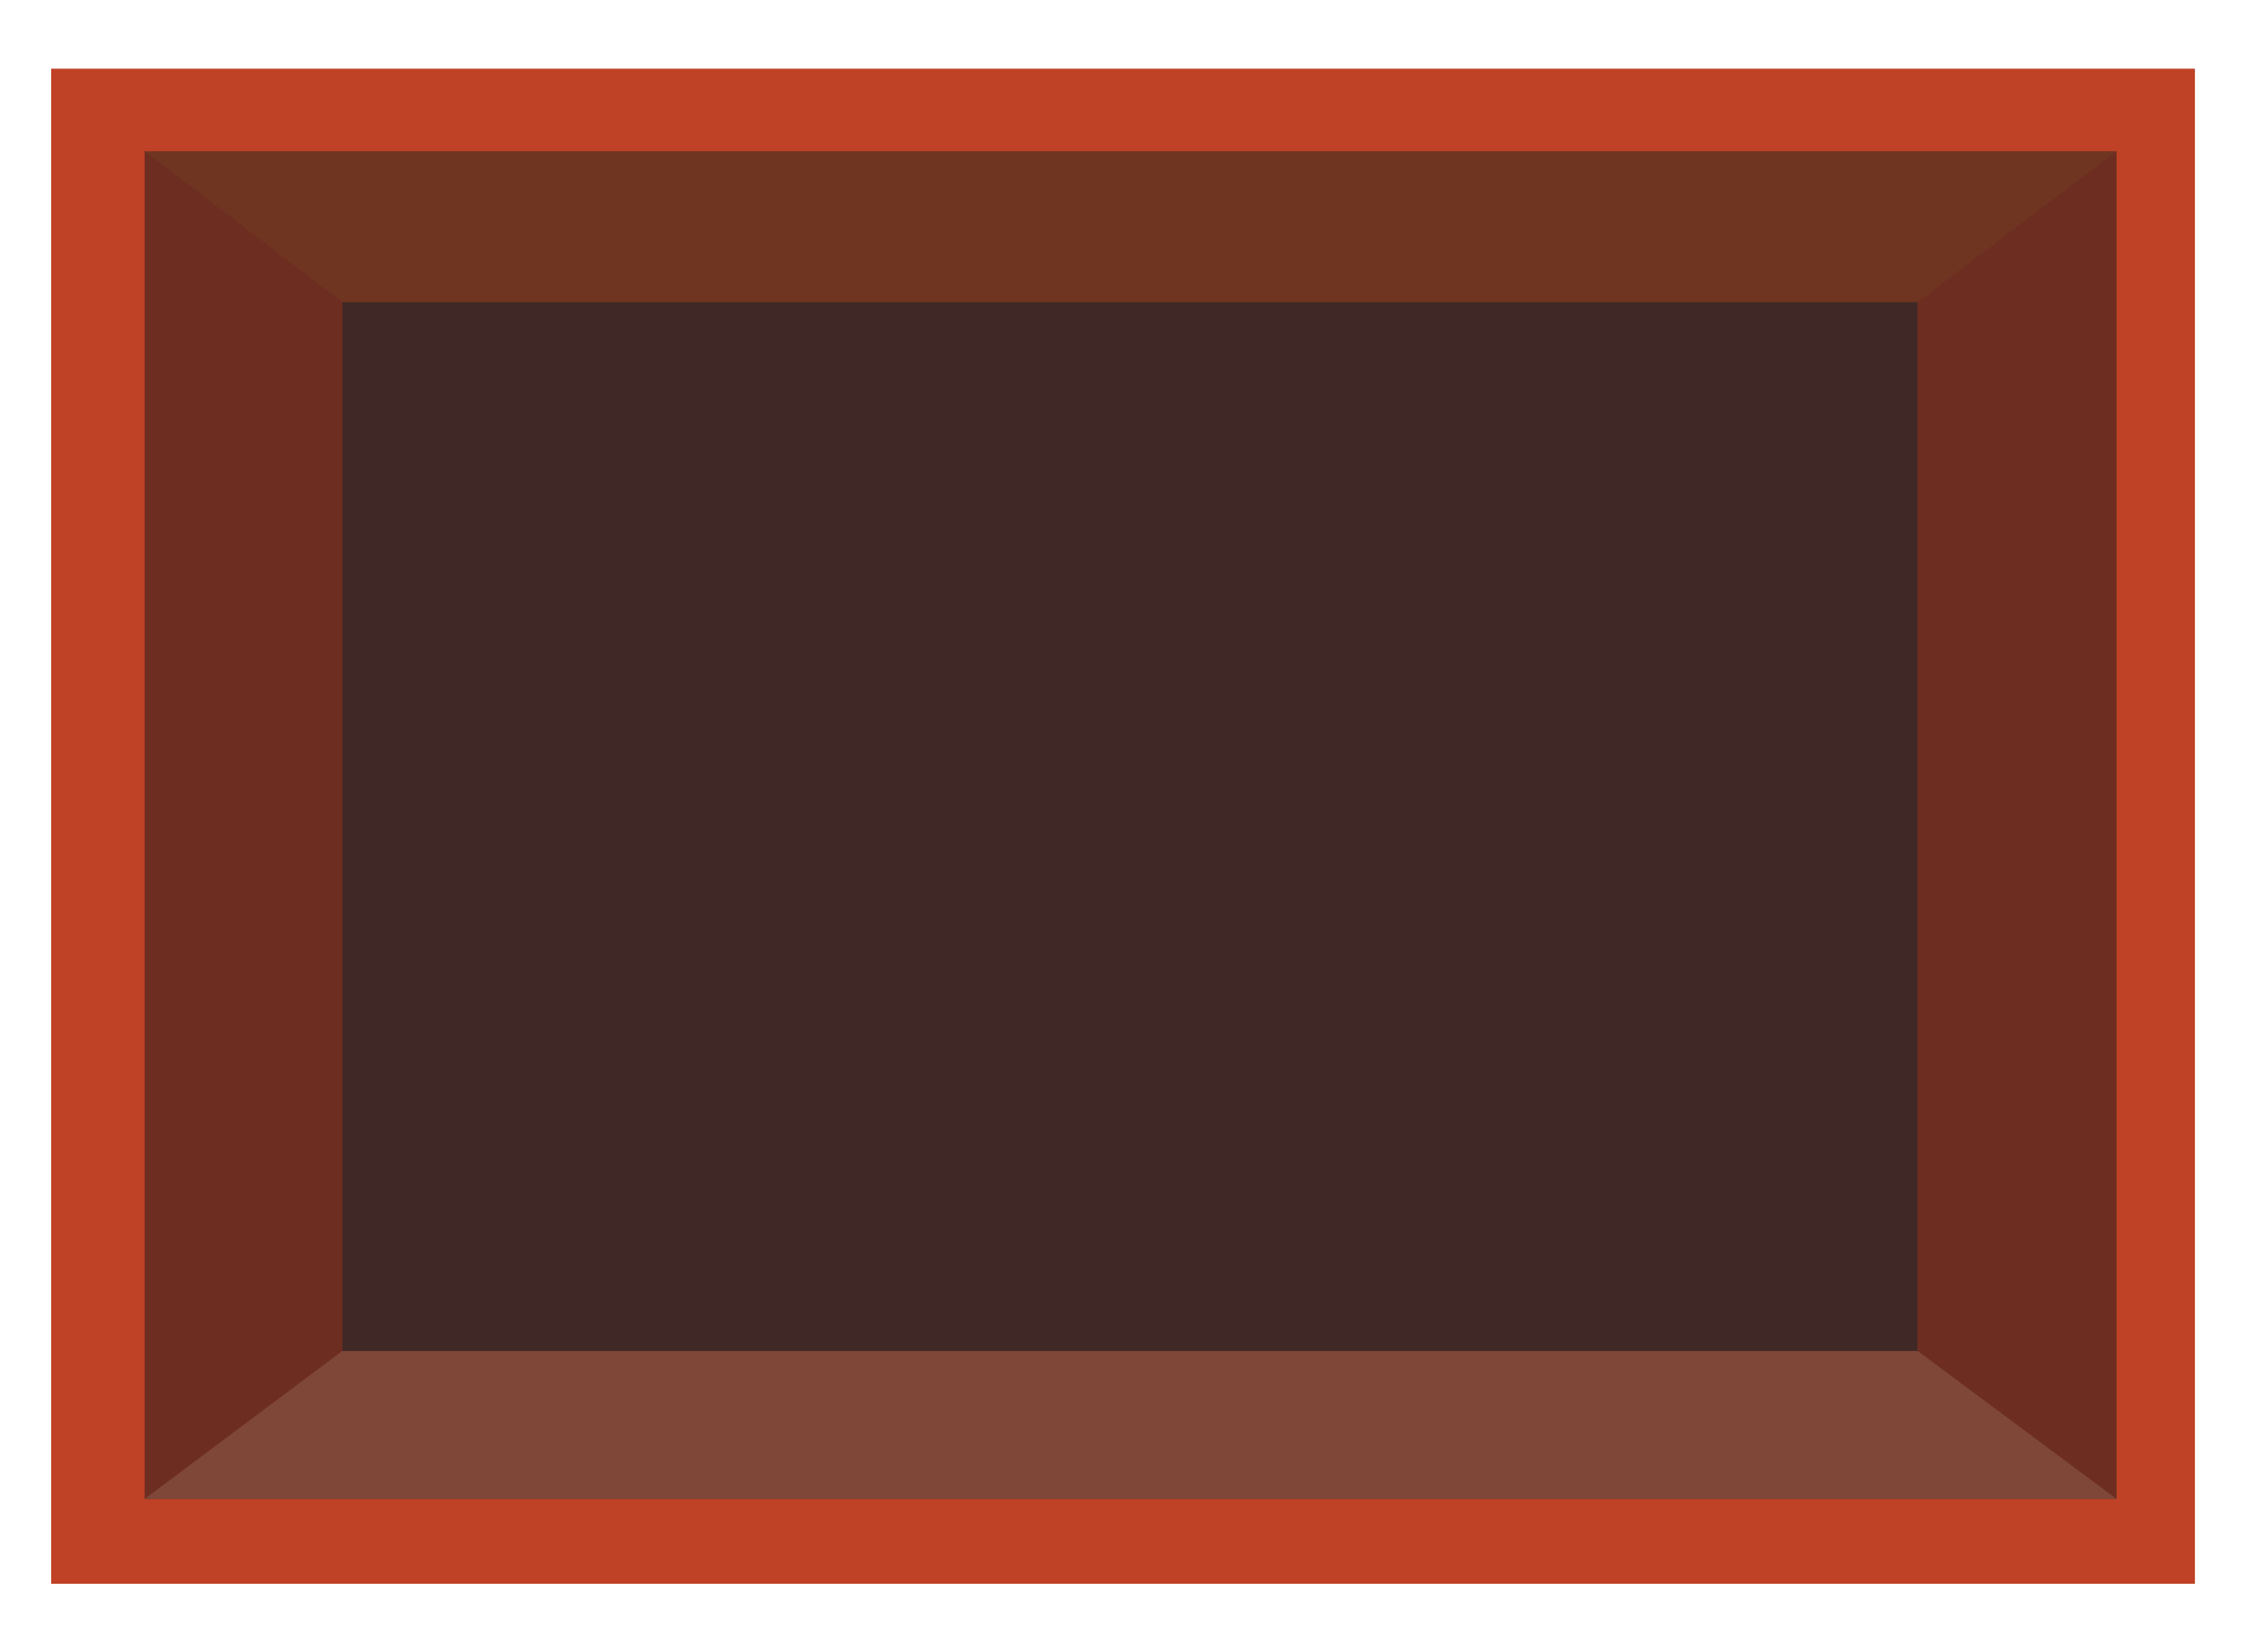 <svg xmlns="http://www.w3.org/2000/svg" viewBox="0 0 256.38 188.64"><defs><style>.cls-1{fill:#bf4126;}.cls-2{fill:#6f3521;}.cls-3{fill:#3f2826;}.cls-4{fill:#6d2d21;}.cls-5{fill:#7f4738;}</style></defs><g id="Layer_4" data-name="Layer 4"><rect class="cls-1" x="5.84" y="7.84" width="244.71" height="172.97"/><rect class="cls-2" x="16.51" y="17.26" width="225.08" height="153.86"/><rect class="cls-3" x="39.08" y="34.5" width="179.82" height="119.73"/><path class="cls-4" d="M218.9,34.5l22.7-17.24V171.12l-22.7-16.89Z"/><path class="cls-4" d="M16.51,17.26,39.08,34.5V154.23L16.51,171.12Z"/><polygon class="cls-5" points="39.08 154.23 16.51 171.12 241.6 171.12 218.9 154.23 39.08 154.23"/></g></svg>